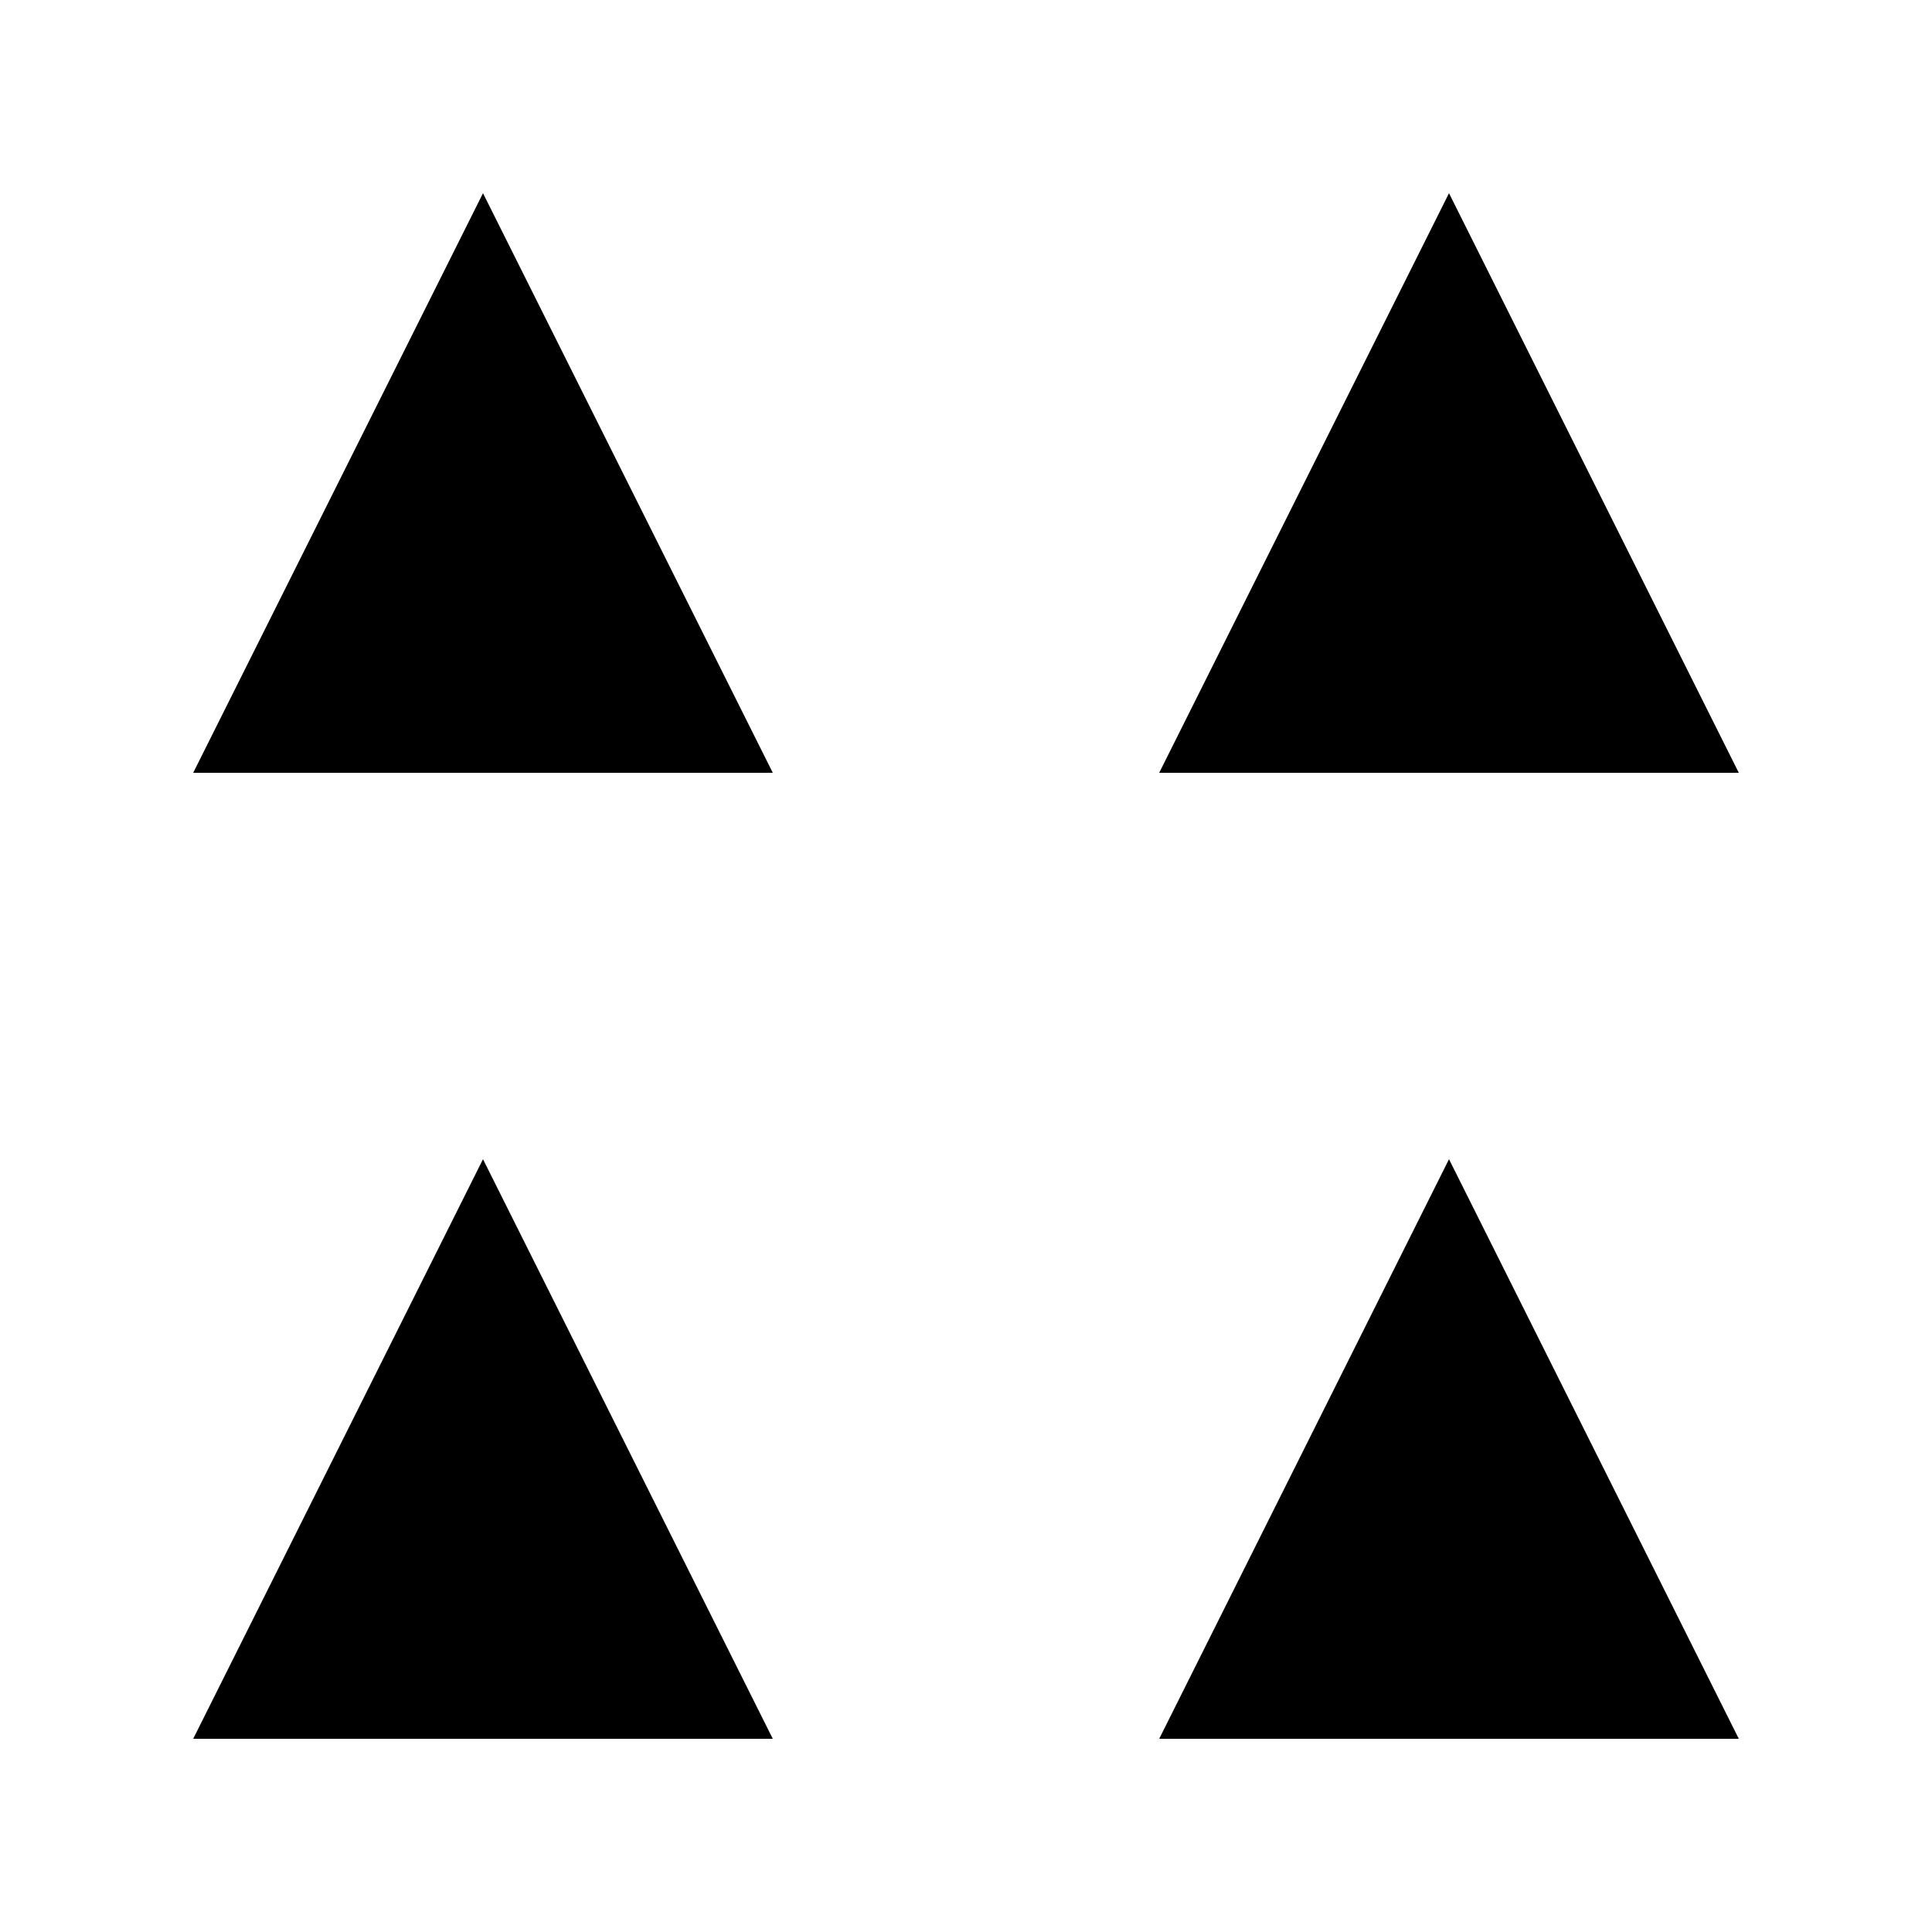 <svg xmlns='http://www.w3.org/2000/svg' width='100' height='100'>
<polygon points='25, 10 40, 40 10, 40' fill='black' stroke='none' stroke-width='2' transform='rotate(0 25 25)' />
<polygon points='75, 10 90, 40 60, 40' fill='black' stroke='none' stroke-width='2' transform='rotate(0 75 25)' />
<polygon points='25, 60 40, 90 10, 90' fill='black' stroke='none' stroke-width='2' transform='rotate(0 25 75)' />
<polygon points='75, 60 90, 90 60, 90' fill='black' stroke='none' stroke-width='2' transform='rotate(0 75 75)' />
</svg>
